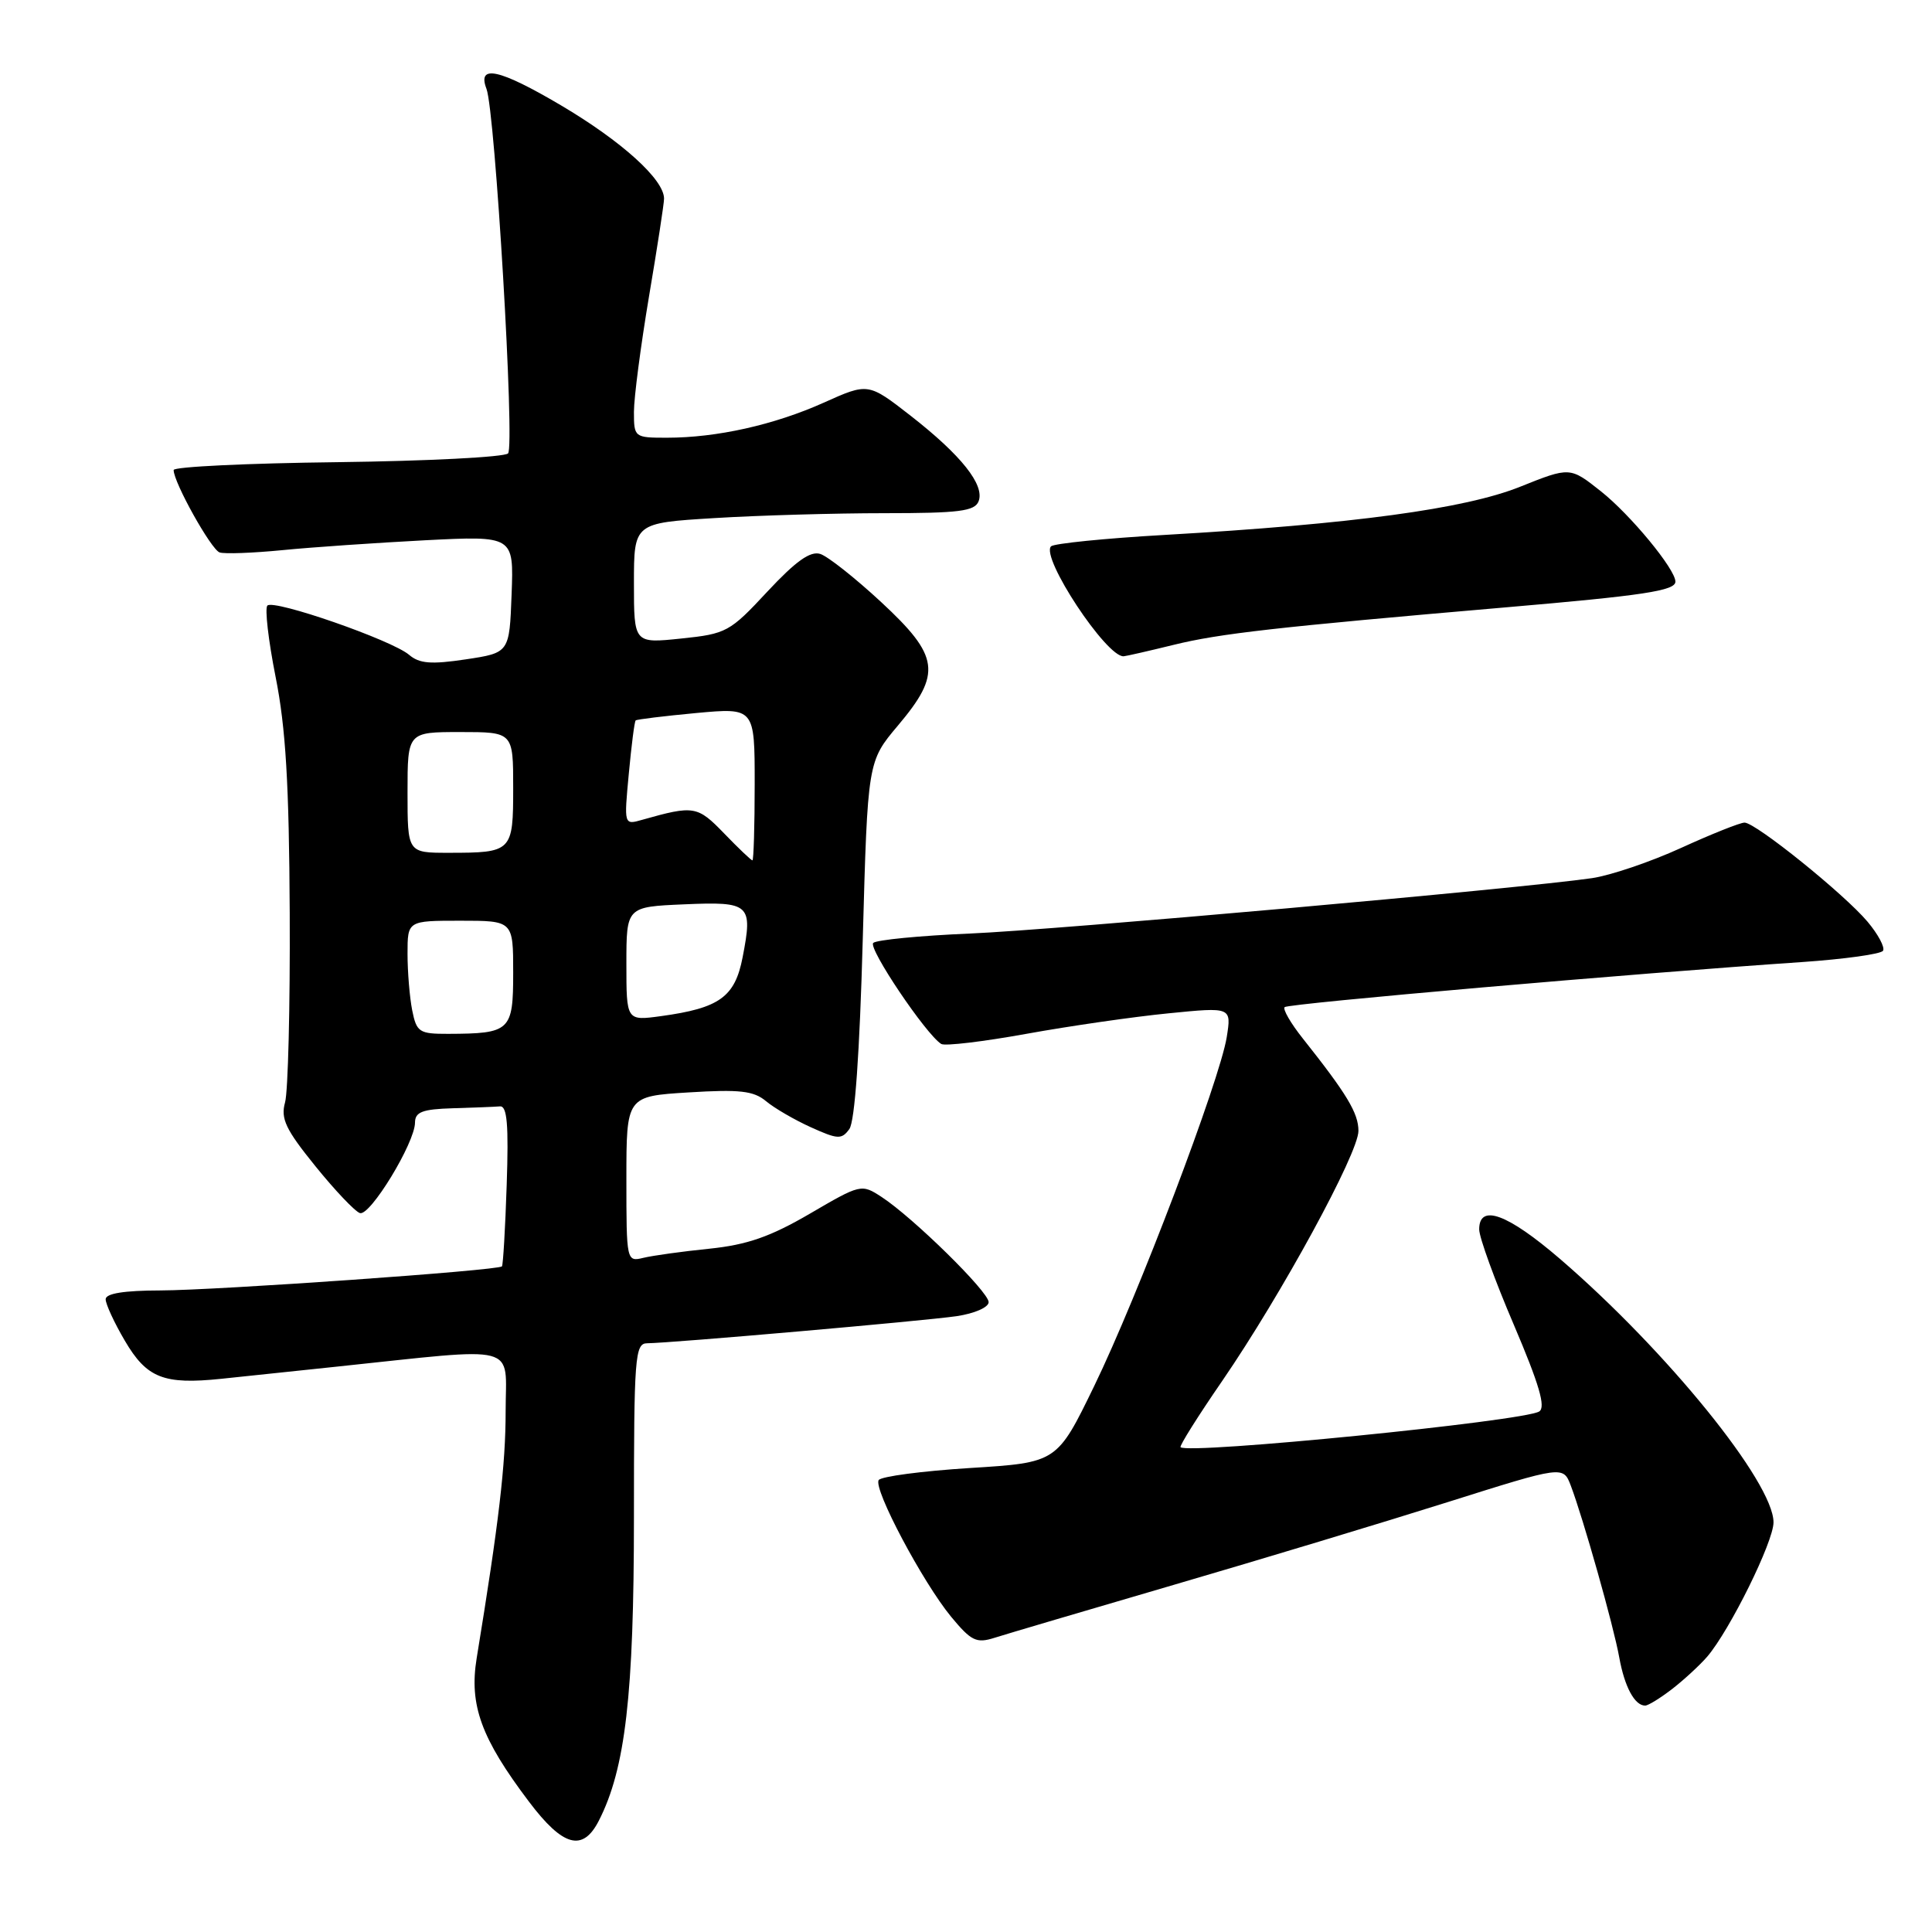 <?xml version="1.0" encoding="UTF-8" standalone="no"?>
<!DOCTYPE svg PUBLIC "-//W3C//DTD SVG 1.1//EN" "http://www.w3.org/Graphics/SVG/1.1/DTD/svg11.dtd" >
<svg xmlns="http://www.w3.org/2000/svg" xmlns:xlink="http://www.w3.org/1999/xlink" version="1.1" viewBox="0 0 256 256">
 <g >
 <path fill="currentColor"
d=" M 79.35 241.25 C 82.87 234.36 84.00 224.57 84.00 201.05 C 84.00 179.77 84.13 178.00 85.75 177.99 C 88.94 177.96 122.42 175.03 126.75 174.40 C 129.12 174.05 131.00 173.23 131.00 172.54 C 131.00 171.16 120.99 161.33 116.81 158.60 C 114.14 156.86 114.04 156.89 107.31 160.82 C 102.06 163.88 99.01 164.94 94.00 165.46 C 90.42 165.82 86.49 166.37 85.25 166.67 C 83.02 167.21 83.00 167.12 83.00 156.24 C 83.00 145.26 83.00 145.26 91.25 144.75 C 98.01 144.33 99.86 144.54 101.50 145.91 C 102.60 146.83 105.28 148.39 107.45 149.37 C 111.01 150.98 111.52 151.01 112.54 149.61 C 113.27 148.62 113.91 139.50 114.32 124.48 C 114.97 100.90 114.97 100.90 118.98 96.14 C 124.81 89.23 124.50 86.96 116.76 79.78 C 113.32 76.59 109.69 73.72 108.69 73.40 C 107.37 72.98 105.45 74.35 101.68 78.39 C 96.71 83.74 96.25 83.99 90.25 84.61 C 84.00 85.26 84.00 85.26 84.00 77.28 C 84.00 69.30 84.00 69.30 94.66 68.65 C 100.52 68.29 110.66 68.00 117.19 68.00 C 127.08 68.00 129.16 67.74 129.67 66.42 C 130.50 64.26 127.38 60.33 120.68 55.10 C 115.04 50.71 115.04 50.71 109.14 53.36 C 102.58 56.30 94.98 58.00 88.36 58.00 C 84.06 58.00 84.00 57.95 84.00 54.57 C 84.00 52.68 84.90 45.82 85.99 39.32 C 87.09 32.82 87.99 26.97 87.99 26.33 C 88.01 23.80 82.39 18.72 74.32 13.95 C 66.17 9.14 63.20 8.48 64.46 11.77 C 65.61 14.76 68.24 59.16 67.32 60.08 C 66.83 60.57 56.66 61.09 44.72 61.24 C 32.78 61.38 23.01 61.85 23.01 62.28 C 22.99 63.89 27.98 72.83 29.10 73.20 C 29.75 73.42 33.47 73.28 37.39 72.90 C 41.30 72.51 49.81 71.93 56.29 71.59 C 68.08 70.99 68.08 70.99 67.79 78.74 C 67.50 86.50 67.50 86.50 61.71 87.37 C 57.12 88.06 55.57 87.93 54.21 86.77 C 51.95 84.83 36.29 79.38 35.43 80.24 C 35.07 80.60 35.56 84.86 36.52 89.70 C 37.86 96.40 38.31 103.87 38.39 121.00 C 38.45 133.38 38.17 144.66 37.77 146.08 C 37.17 148.22 37.85 149.66 41.77 154.50 C 44.37 157.72 47.04 160.53 47.69 160.74 C 49.04 161.18 54.98 151.43 54.99 148.75 C 55.00 147.34 55.97 146.97 60.00 146.85 C 62.75 146.77 65.56 146.66 66.25 146.60 C 67.20 146.52 67.41 149.04 67.14 157.00 C 66.95 162.78 66.66 167.64 66.51 167.80 C 66.01 168.35 28.69 170.97 21.25 170.99 C 16.42 171.00 14.00 171.39 14.00 172.16 C 14.00 172.80 15.14 175.27 16.54 177.65 C 19.44 182.60 21.69 183.49 29.30 182.70 C 32.16 182.40 39.00 181.68 44.50 181.10 C 69.24 178.50 67.00 177.92 67.00 186.98 C 67.00 194.10 66.11 201.71 63.16 219.73 C 62.15 225.93 63.76 230.35 70.09 238.73 C 74.60 244.71 77.22 245.42 79.35 241.25 Z  M 221.62 223.76 C 223.20 222.53 225.27 220.61 226.22 219.51 C 229.23 215.98 235.00 204.29 235.00 201.72 C 235.00 196.44 220.87 179.01 206.73 166.83 C 199.75 160.83 196.00 159.45 196.00 162.90 C 196.00 163.95 198.06 169.63 200.59 175.54 C 203.96 183.45 204.85 186.47 203.95 187.03 C 201.86 188.32 157.41 192.75 156.43 191.76 C 156.26 191.59 158.74 187.64 161.95 182.98 C 169.79 171.55 180.00 152.82 180.00 149.85 C 180.00 147.50 178.48 144.97 172.61 137.58 C 171.02 135.58 169.95 133.72 170.22 133.45 C 170.69 132.97 216.79 128.96 238.76 127.48 C 244.40 127.09 249.24 126.42 249.51 125.98 C 249.79 125.53 248.86 123.80 247.46 122.13 C 244.36 118.45 232.63 109.00 231.16 109.00 C 230.58 109.00 226.79 110.51 222.74 112.36 C 218.69 114.21 213.37 116.01 210.94 116.36 C 201.47 117.74 139.87 123.22 128.50 123.70 C 121.90 123.98 116.15 124.54 115.71 124.94 C 114.99 125.62 122.70 137.08 124.72 138.33 C 125.20 138.63 130.31 138.02 136.05 136.98 C 141.80 135.94 150.25 134.72 154.84 134.27 C 163.18 133.44 163.18 133.44 162.55 137.42 C 161.63 143.15 150.77 171.76 144.99 183.65 C 140.06 193.80 140.06 193.80 128.52 194.52 C 122.16 194.92 116.73 195.64 116.43 196.12 C 115.70 197.29 122.26 209.65 126.03 214.23 C 128.69 217.44 129.37 217.78 131.77 217.02 C 133.27 216.54 143.95 213.39 155.50 210.01 C 167.05 206.64 183.39 201.70 191.82 199.04 C 207.13 194.21 207.13 194.21 208.14 196.86 C 209.77 201.15 213.81 215.43 214.56 219.62 C 215.26 223.51 216.60 226.00 217.99 226.00 C 218.40 226.00 220.03 224.99 221.62 223.76 Z  M 155.50 85.45 C 161.59 83.95 168.99 83.11 199.50 80.48 C 217.81 78.91 222.00 78.27 222.00 77.07 C 222.00 75.42 216.05 68.21 212.14 65.11 C 208.03 61.85 208.03 61.85 201.39 64.51 C 194.08 67.43 179.26 69.44 154.32 70.88 C 146.42 71.33 139.65 72.02 139.27 72.39 C 137.85 73.82 146.61 87.10 148.89 86.96 C 149.22 86.94 152.20 86.26 155.50 85.45 Z  M 54.62 133.88 C 54.28 132.16 54.00 128.78 54.00 126.38 C 54.00 122.00 54.00 122.00 61.00 122.00 C 68.00 122.00 68.00 122.00 68.00 128.88 C 68.00 136.61 67.63 136.96 59.38 136.99 C 55.55 137.00 55.20 136.77 54.62 133.88 Z  M 83.00 127.71 C 83.00 120.16 83.00 120.16 90.63 119.83 C 99.40 119.45 99.77 119.78 98.40 126.85 C 97.38 132.11 95.34 133.58 87.60 134.64 C 83.00 135.27 83.00 135.27 83.00 127.71 Z  M 95.95 110.43 C 92.41 106.77 91.95 106.69 85.09 108.63 C 82.68 109.32 82.68 109.32 83.32 102.52 C 83.67 98.78 84.07 95.60 84.23 95.46 C 84.38 95.32 87.99 94.88 92.25 94.48 C 100.00 93.77 100.00 93.77 100.00 103.88 C 100.00 109.45 99.86 114.00 99.70 114.00 C 99.53 114.00 97.84 112.39 95.95 110.43 Z  M 54.00 105.00 C 54.00 97.00 54.00 97.00 61.00 97.00 C 68.00 97.00 68.00 97.00 68.00 104.39 C 68.00 112.87 67.87 113.00 59.42 113.00 C 54.00 113.00 54.00 113.00 54.00 105.00 Z "/>
</g>
</svg>